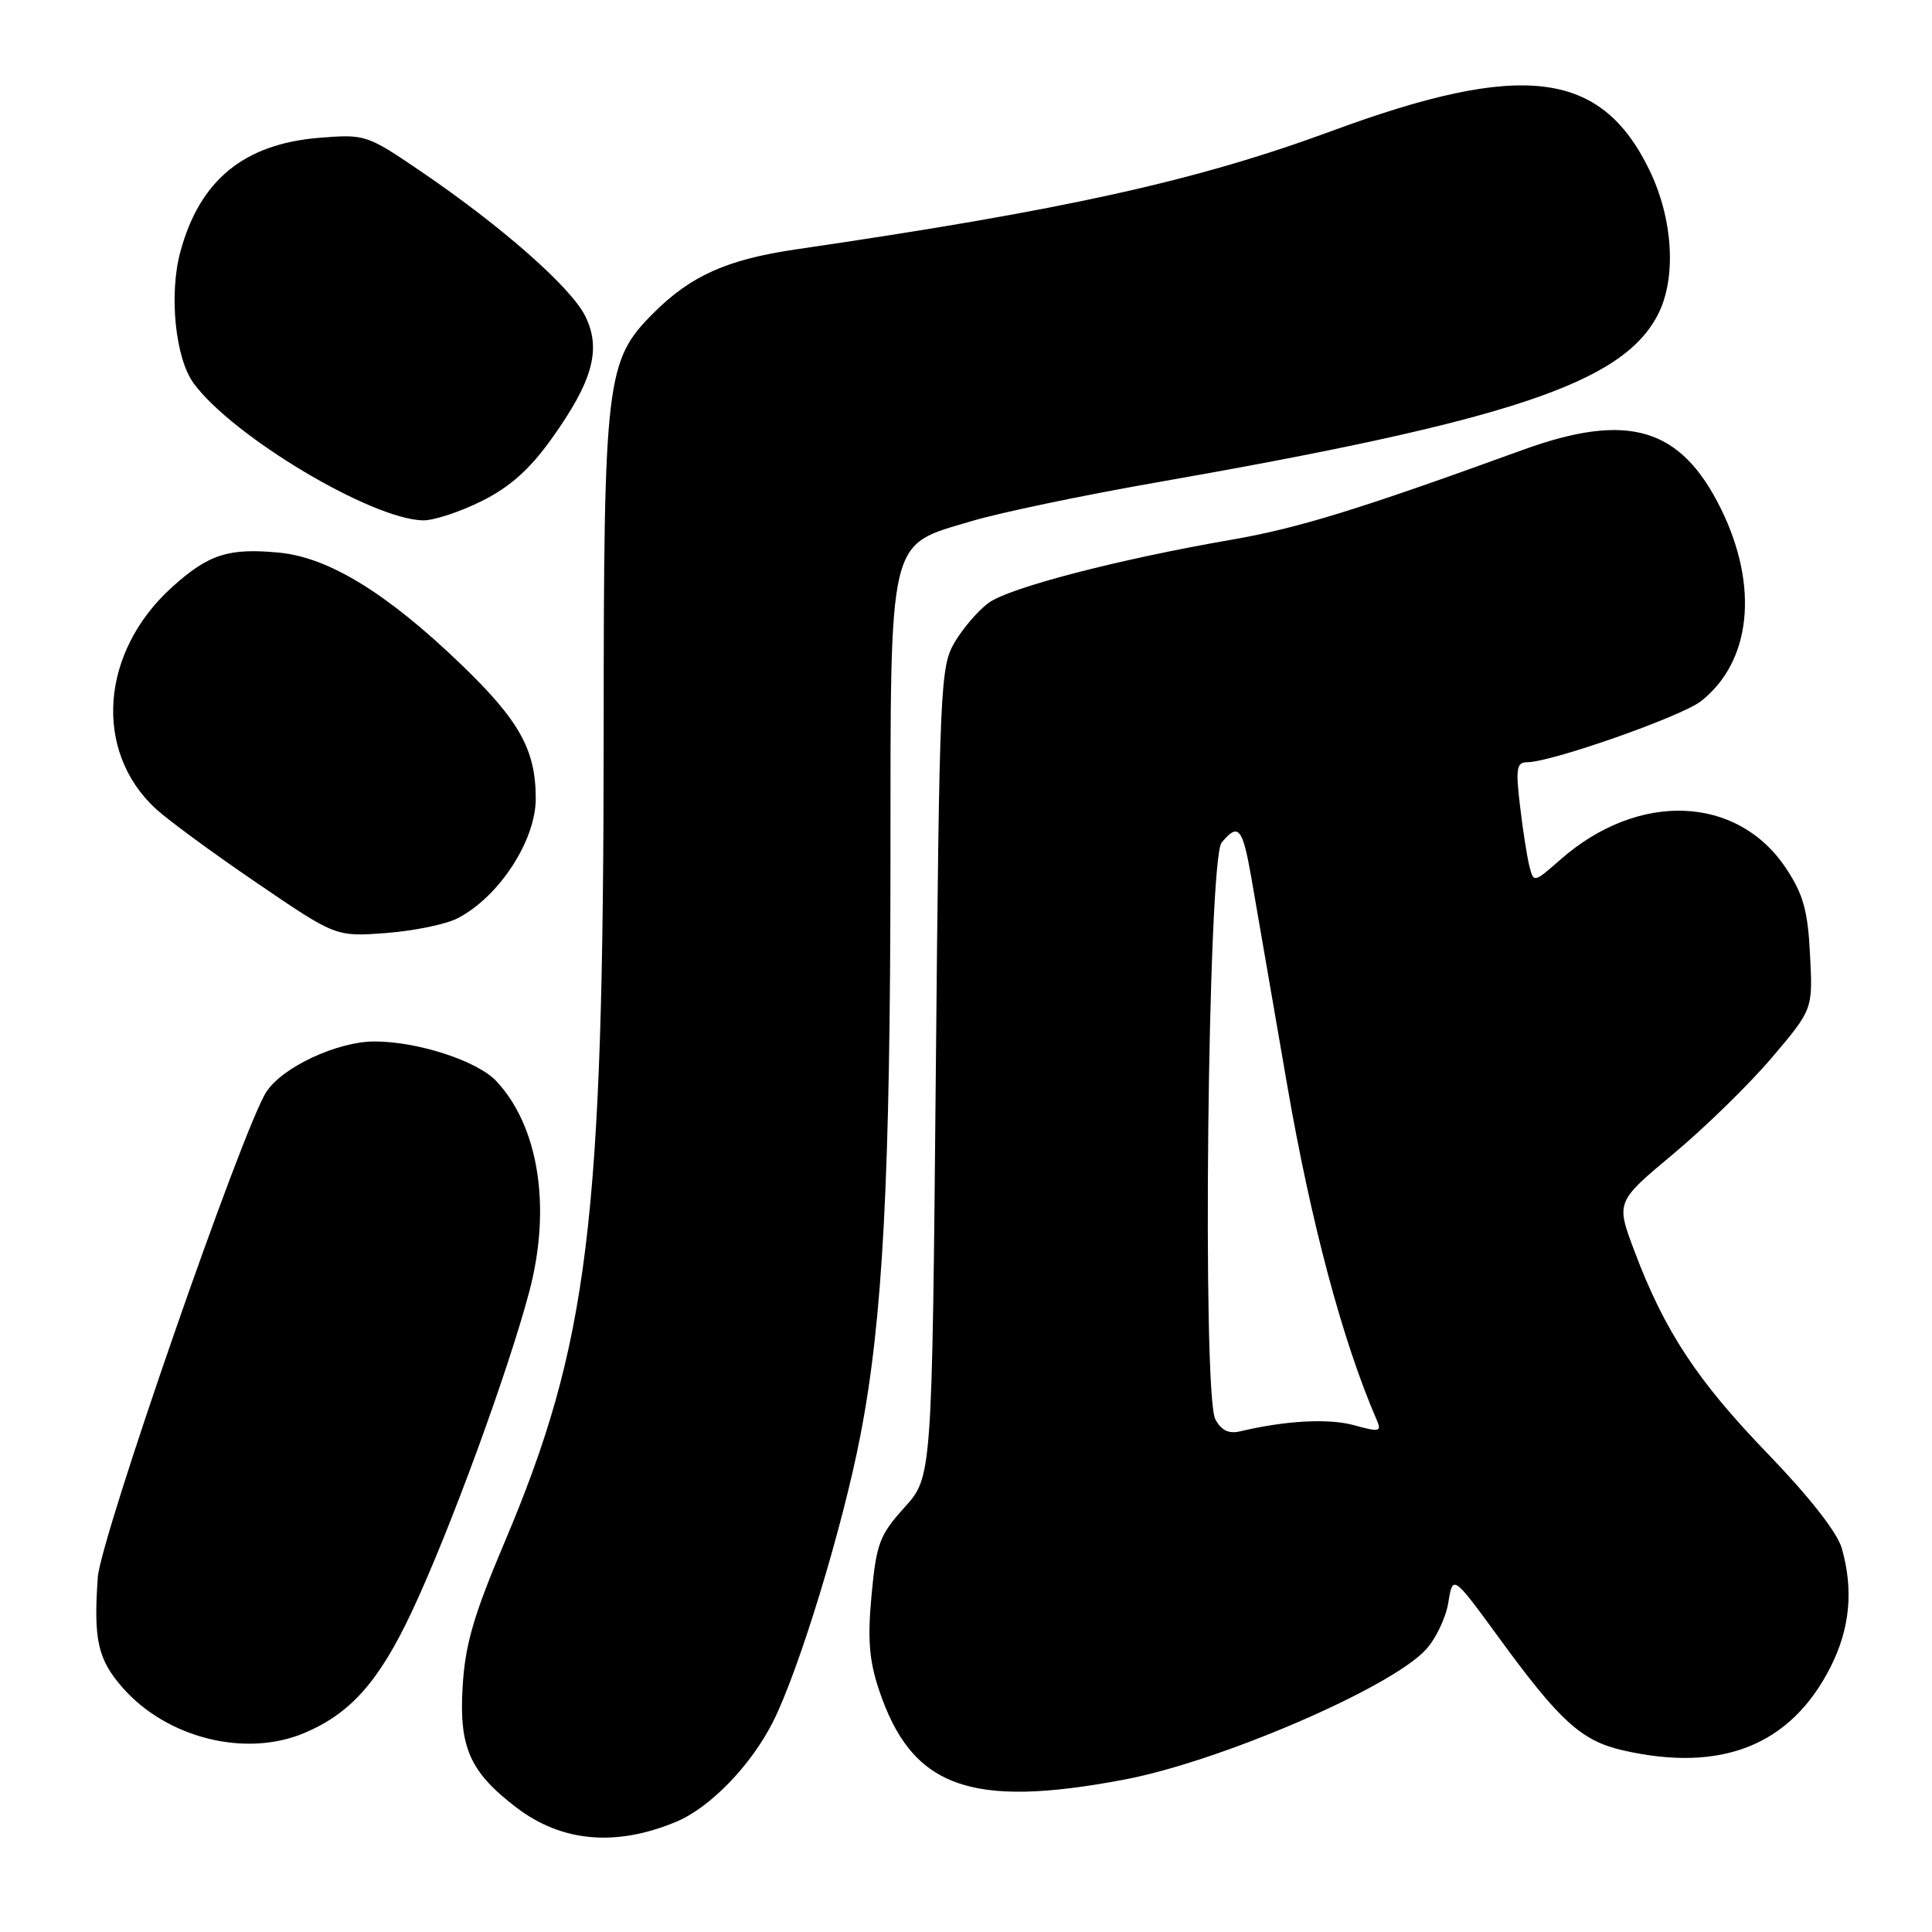 <?xml version="1.0" encoding="UTF-8" standalone="no"?>
<!DOCTYPE svg PUBLIC "-//W3C//DTD SVG 1.1//EN" "http://www.w3.org/Graphics/SVG/1.1/DTD/svg11.dtd" >
<svg xmlns="http://www.w3.org/2000/svg" xmlns:xlink="http://www.w3.org/1999/xlink" version="1.1" viewBox="0 0 256 256">
 <g >
 <path fill="currentColor"
d=" M 89.61 241.39 C 94.09 239.52 99.48 233.95 102.39 228.22 C 105.86 221.37 111.66 202.37 114.01 190.19 C 116.99 174.79 117.97 156.09 117.99 114.50 C 118.01 70.51 117.57 72.38 128.71 69.06 C 132.44 67.94 143.35 65.66 152.94 63.98 C 200.10 55.72 214.91 50.79 219.64 41.77 C 222.18 36.93 221.72 28.99 218.51 22.44 C 212.09 9.31 201.69 8.05 176.48 17.35 C 158.51 23.98 141.06 27.84 105.50 33.04 C 96.35 34.38 91.53 36.53 86.57 41.50 C 80.29 47.78 80.00 50.21 79.99 96.93 C 79.97 162.05 78.02 177.97 66.80 204.50 C 62.75 214.06 61.63 217.92 61.30 223.50 C 60.81 231.53 62.27 234.82 68.43 239.51 C 74.43 244.09 81.62 244.73 89.61 241.39 Z  M 149.00 235.80 C 161.62 233.41 184.18 223.70 188.90 218.62 C 190.23 217.20 191.58 214.38 191.91 212.35 C 192.51 208.65 192.51 208.65 198.66 217.07 C 206.66 228.04 209.54 230.66 215.00 231.92 C 228.12 234.93 237.30 231.26 242.55 220.90 C 245.14 215.79 245.62 210.66 244.04 205.13 C 243.44 203.05 239.72 198.31 234.25 192.64 C 224.89 182.95 220.55 176.37 216.57 165.77 C 214.11 159.25 214.11 159.25 221.75 152.88 C 225.95 149.37 231.82 143.63 234.80 140.12 C 240.21 133.74 240.21 133.74 239.84 126.53 C 239.55 120.67 238.95 118.52 236.67 115.07 C 230.23 105.35 217.10 104.83 206.79 113.88 C 203.22 117.01 203.22 117.01 202.64 114.72 C 202.33 113.45 201.76 109.85 201.40 106.71 C 200.82 101.83 200.96 101.00 202.35 101.00 C 205.56 101.00 222.80 94.94 225.39 92.91 C 232.06 87.66 233.09 77.69 228.04 67.43 C 222.71 56.61 215.73 54.54 201.73 59.63 C 180.02 67.52 172.00 69.99 163.21 71.51 C 148.24 74.10 133.76 77.86 131.00 79.88 C 129.62 80.89 127.60 83.24 126.50 85.10 C 124.59 88.36 124.48 90.78 124.00 142.10 C 123.50 195.71 123.50 195.71 119.84 199.75 C 116.55 203.40 116.12 204.53 115.49 211.31 C 114.94 217.13 115.16 219.96 116.45 223.86 C 120.77 236.85 128.50 239.69 149.00 235.80 Z  M 40.28 229.65 C 46.44 227.07 50.22 222.81 54.59 213.51 C 59.59 202.87 67.39 181.58 70.17 171.00 C 73.07 159.92 71.37 149.22 65.76 143.25 C 63.25 140.57 55.34 138.00 49.63 138.00 C 44.72 138.00 37.45 141.38 35.30 144.67 C 32.20 149.39 13.34 203.72 12.96 209.00 C 12.37 217.25 12.96 219.88 16.24 223.62 C 22.10 230.30 32.51 232.91 40.28 229.65 Z  M 60.67 121.66 C 66.15 118.81 71.01 111.34 70.99 105.78 C 70.98 99.33 68.82 95.47 61.06 88.00 C 51.31 78.62 43.56 73.86 37.01 73.23 C 30.29 72.58 27.63 73.44 22.82 77.78 C 13.31 86.35 12.33 99.48 20.63 107.16 C 22.21 108.62 28.22 113.04 34.00 116.97 C 44.50 124.13 44.50 124.13 51.17 123.63 C 54.85 123.35 59.12 122.47 60.67 121.66 Z  M 63.82 66.40 C 67.54 64.55 70.17 62.21 73.03 58.22 C 78.55 50.52 79.72 46.28 77.55 41.89 C 75.66 38.07 66.51 30.01 55.73 22.68 C 48.61 17.84 48.40 17.77 42.30 18.26 C 32.32 19.07 26.45 23.89 23.89 33.39 C 22.37 39.03 23.23 47.48 25.66 50.79 C 30.81 57.82 49.23 68.82 56.05 68.95 C 57.46 68.98 60.95 67.83 63.82 66.40 Z  M 161.04 188.07 C 159.27 184.76 160.04 113.85 161.87 111.65 C 164.08 108.99 164.64 109.64 165.80 116.25 C 166.40 119.69 168.52 131.95 170.51 143.50 C 173.68 161.92 177.89 177.72 182.44 188.19 C 183.09 189.71 182.78 189.78 179.43 188.85 C 176.06 187.92 170.34 188.23 164.33 189.66 C 162.81 190.02 161.83 189.54 161.04 188.07 Z "/>
</g>
</svg>